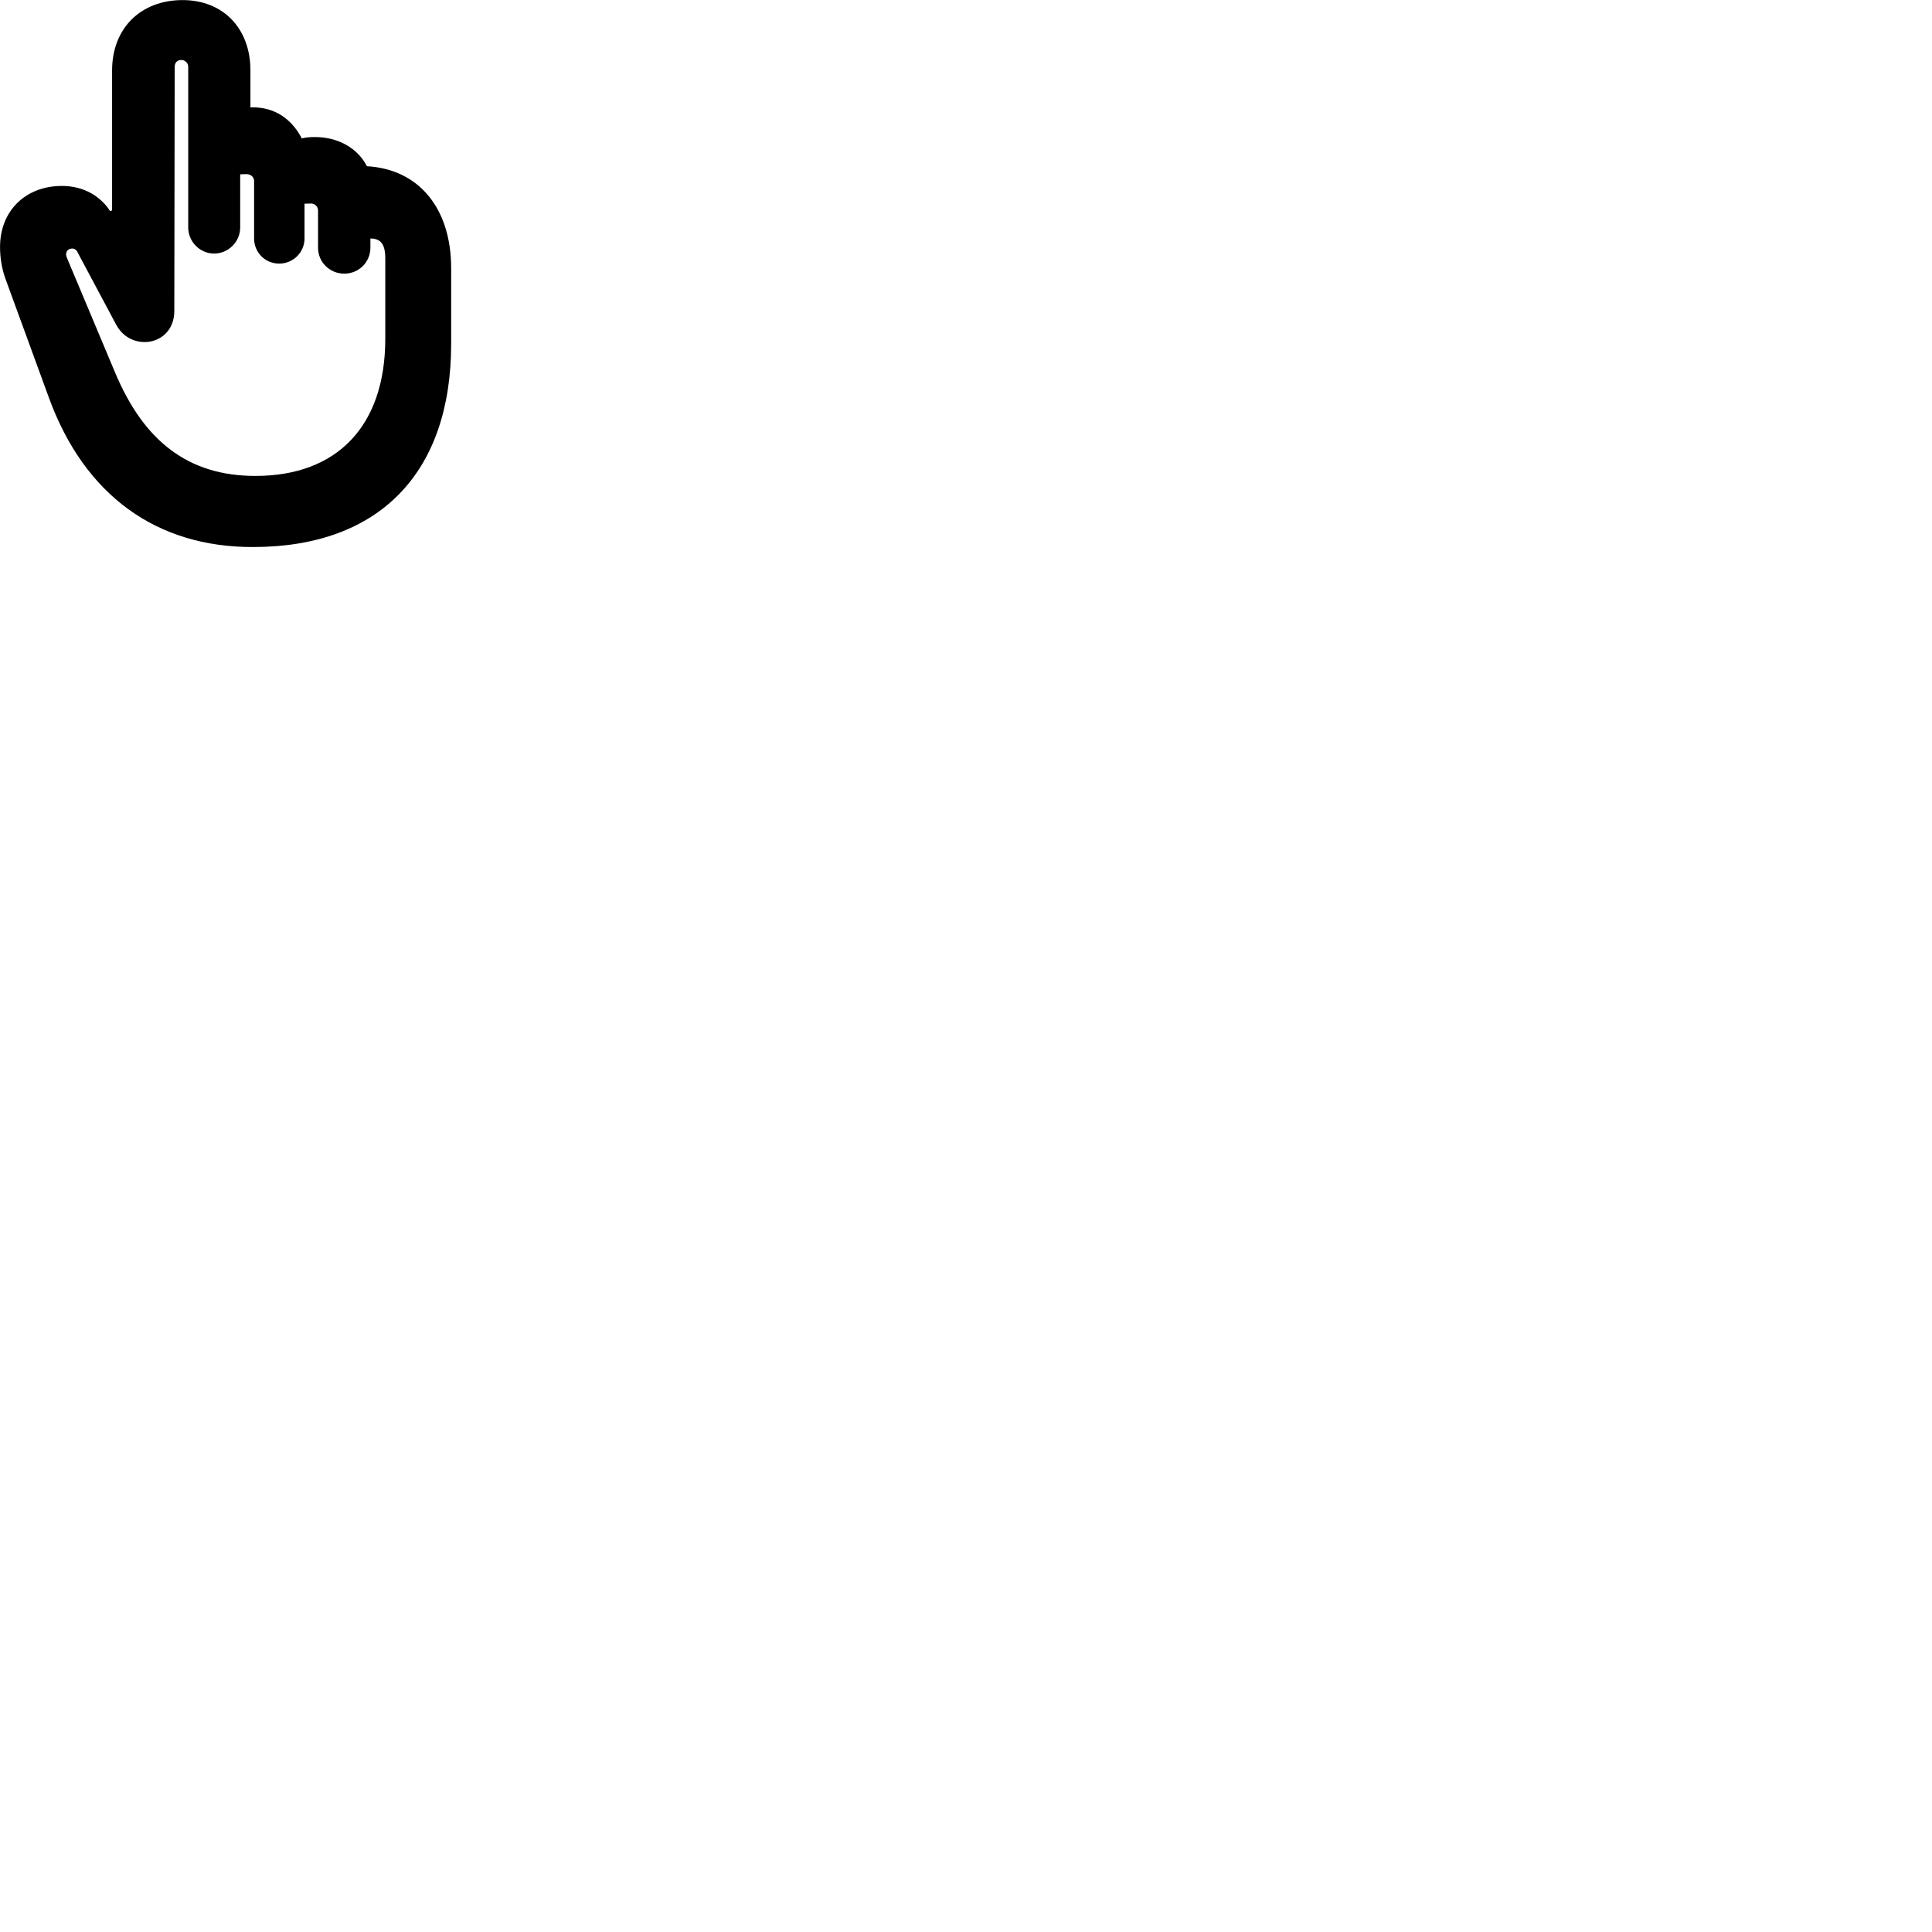 
        <svg xmlns="http://www.w3.org/2000/svg" viewBox="0 0 100 100">
            <path d="M13.122 28.314C19.632 28.304 23.352 24.474 23.352 17.794V13.884C23.352 10.784 21.682 8.754 18.992 8.604C18.512 7.664 17.492 7.094 16.312 7.094C16.062 7.094 15.842 7.104 15.622 7.164C15.082 6.134 14.212 5.554 13.062 5.554C13.032 5.554 12.992 5.554 12.962 5.564V3.644C12.962 1.464 11.542 0.004 9.452 0.004C7.282 0.004 5.802 1.464 5.802 3.644V10.794C5.802 10.874 5.782 10.924 5.732 10.924C5.692 10.924 5.682 10.914 5.662 10.874L5.552 10.714C4.982 10.004 4.162 9.624 3.202 9.624C1.322 9.624 0.002 10.914 0.002 12.784C0.002 13.364 0.102 13.954 0.302 14.484L2.542 20.614C4.382 25.634 8.102 28.334 13.122 28.314ZM13.222 24.634C9.722 24.634 7.442 22.814 5.962 19.294L3.472 13.364C3.442 13.274 3.422 13.234 3.422 13.164C3.422 13.004 3.532 12.864 3.742 12.864C3.852 12.864 3.962 12.934 4.012 13.054L6.002 16.784C6.342 17.424 6.912 17.704 7.492 17.704C8.282 17.704 9.022 17.124 9.022 16.094L9.042 3.454C9.042 3.254 9.172 3.104 9.372 3.104C9.572 3.104 9.742 3.254 9.742 3.454V11.774C9.742 12.514 10.352 13.124 11.082 13.124C11.822 13.124 12.432 12.514 12.432 11.774V9.024C12.542 9.014 12.652 9.014 12.772 9.014C12.972 9.014 13.152 9.164 13.152 9.364V12.344C13.152 13.064 13.722 13.644 14.452 13.644C15.172 13.644 15.762 13.064 15.762 12.344V10.544C15.862 10.544 15.982 10.534 16.102 10.534C16.292 10.534 16.462 10.684 16.462 10.894V12.824C16.462 13.574 17.072 14.164 17.822 14.164C18.562 14.164 19.172 13.574 19.172 12.824V12.344C19.702 12.344 19.942 12.634 19.942 13.374V17.534C19.942 22.024 17.472 24.634 13.222 24.634Z" />
        </svg>
    